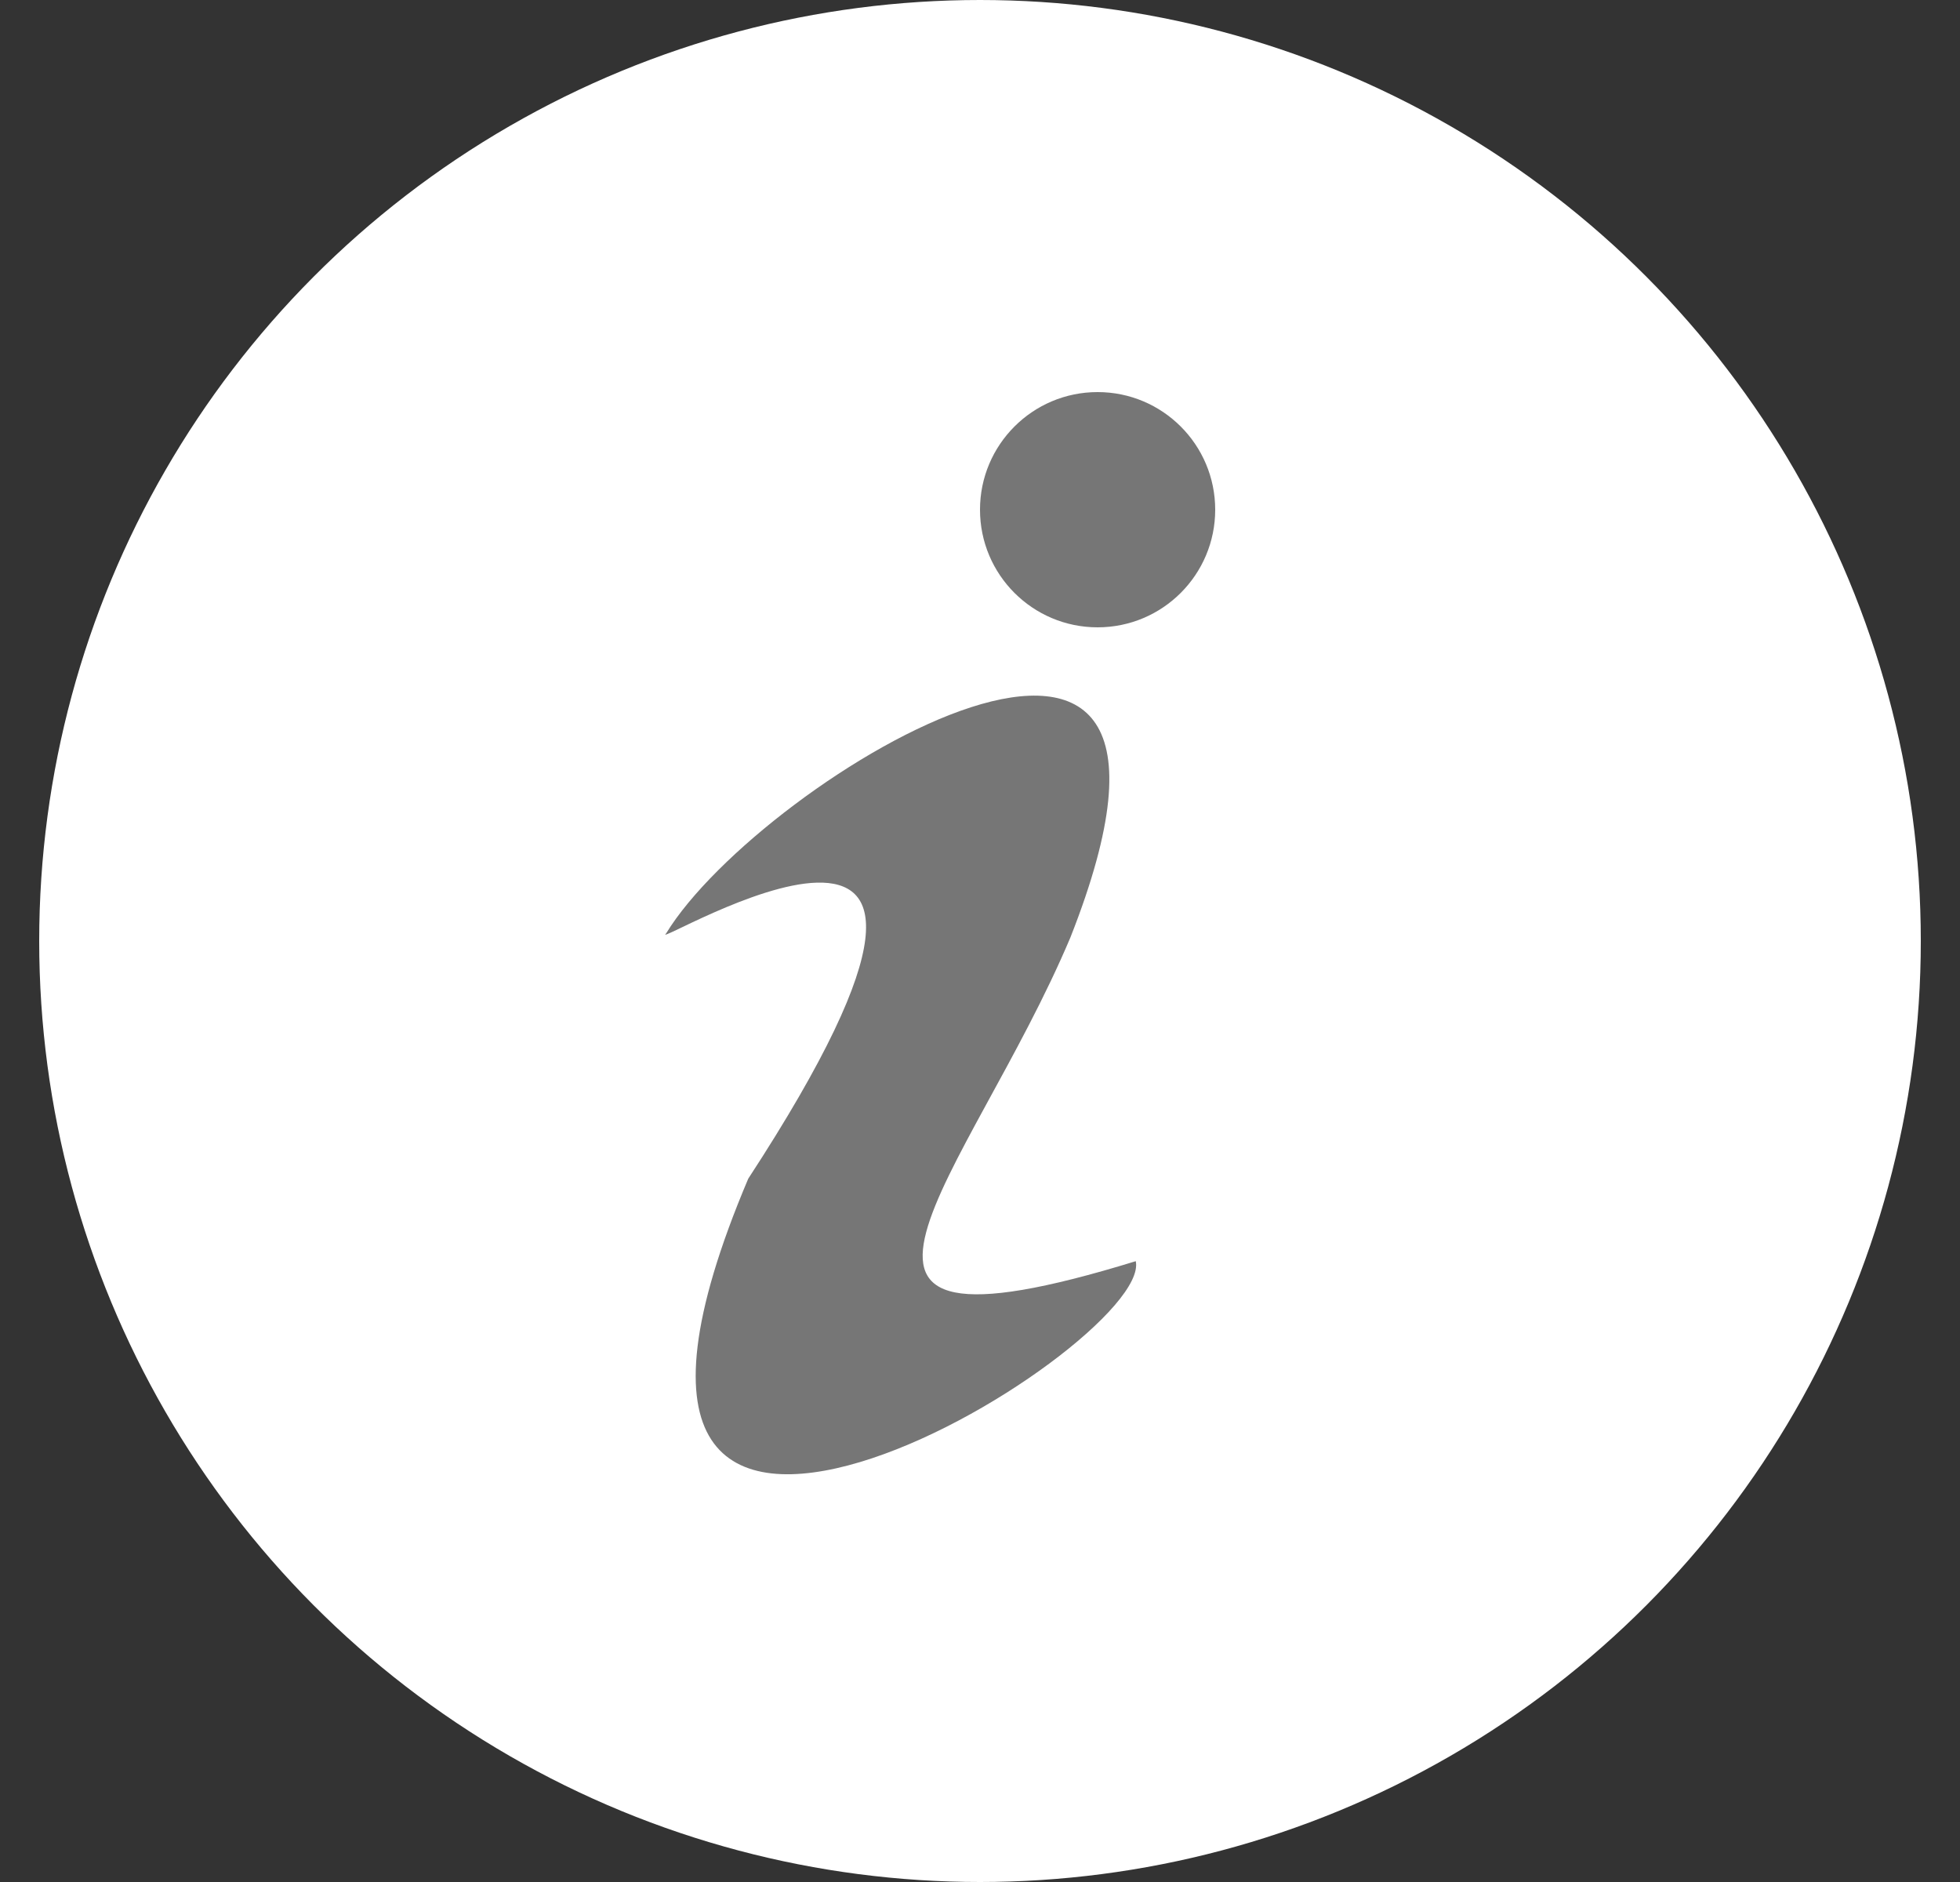 <?xml version="1.0" encoding="UTF-8" standalone="no"?>
<svg width="25px" height="24px" viewBox="0 0 25 24" version="1.1" xmlns="http://www.w3.org/2000/svg" xmlns:xlink="http://www.w3.org/1999/xlink" xmlns:sketch="http://www.bohemiancoding.com/sketch/ns">
    <rect x="0" y="0" width="25" height="24" fill="#333333" stroke="none"/>
    <!-- Generator: Sketch 3.2.2 (9983) - http://www.bohemiancoding.com/sketch -->
    <title>Info icon</title>
    <desc>Created with Sketch.</desc>
    <defs></defs>
    <g id="MockUp" stroke="none" stroke-width="1" fill="none" fill-rule="evenodd" sketch:type="MSPage">
        <g id="desktop" sketch:type="MSArtboardGroup" transform="translate(-62, -1276)">
            <g id="Group" sketch:type="MSLayerGroup" transform="translate(-2, 45)">
                <g id="Validación" transform="translate(44.5, 1203)" sketch:type="MSShapeGroup">
                    <g id="Info-icon" transform="translate(20, 28)">
                        <circle id="Oval-1" fill="#FFFFFF" cx="12" cy="12" r="12"></circle>
                        <path d="M7.996,11.904 C9.21,9.915 15.43,6.184 13.153,11.955 C11.86,15.015 9.264,17.537 13.987,16.083 C14.216,17.186 6.021,22.164 9.044,15.031 C13.062,8.875 7.719,12.162 7.996,11.904 Z" id="Path-4" fill="#767676"></path>
                        <circle id="Oval-2" fill="#767676" cx="13.5" cy="6.5" r="1.5"></circle>
                    </g>
                </g>
            </g>
        </g>
    </g>
</svg>